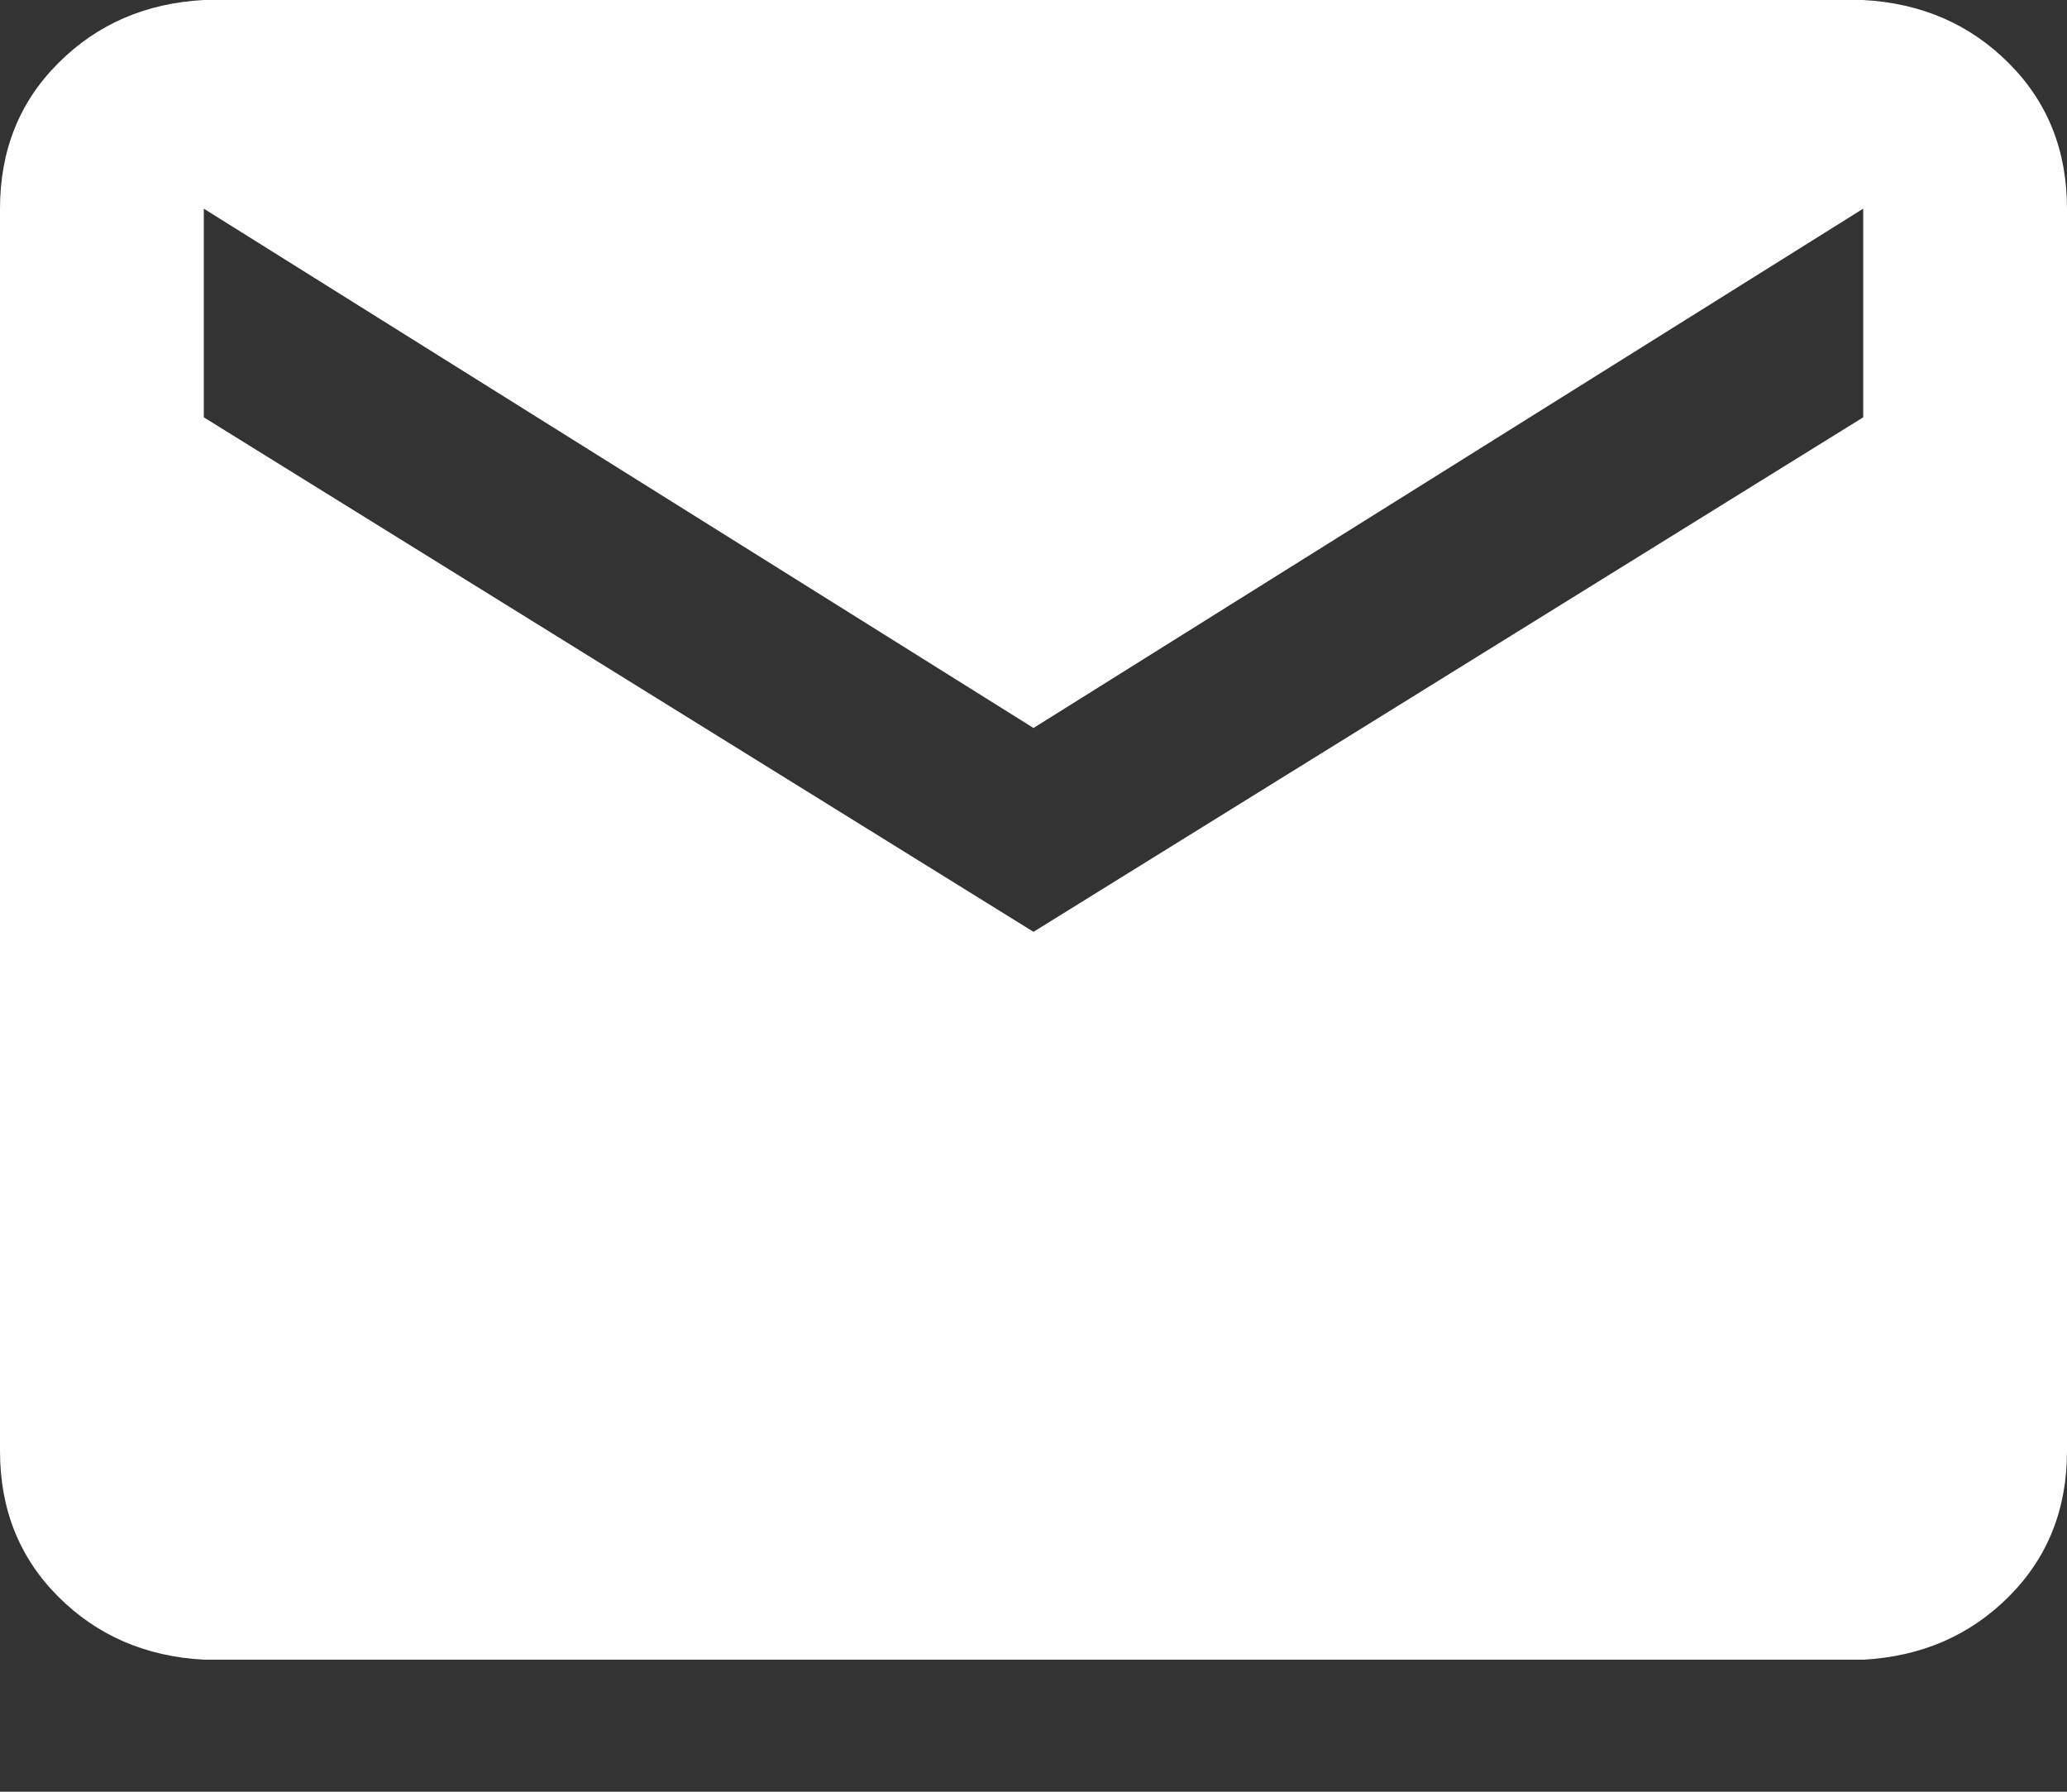 <?xml version="1.0" encoding="UTF-8"?>
<svg width="15px" height="13px" viewBox="0 0 15 13" version="1.1" xmlns="http://www.w3.org/2000/svg" xmlns:xlink="http://www.w3.org/1999/xlink">
    <rect x="0" y="0" width="15" height="13" fill="#333333" stroke="none"/>
    <title>B9438BD1-A5DB-4211-9903-EFA59A4276B8</title>
    <g id="1.-Desktop---Archive" stroke="none" stroke-width="1" fill="none" fill-rule="evenodd">
        <g id="01-PickNik-Home" transform="translate(-1218, -7641)" fill="#FFFFFF" fill-rule="nonzero">
            <g id="Footer" transform="translate(0, 7484)">
                <path d="M1231.521,160.028 L1231.521,158.514 L1225.5,162.282 L1219.479,158.514 L1219.479,160.028 L1225.5,163.761 L1231.521,160.028 Z M1231.521,157 C1231.944,157.023 1232.296,157.176 1232.577,157.458 C1232.859,157.739 1233,158.092 1233,158.514 L1233,167.528 C1233,167.951 1232.859,168.303 1232.577,168.585 C1232.296,168.866 1231.944,169.019 1231.521,169.042 L1219.479,169.042 C1219.056,169.019 1218.704,168.866 1218.423,168.585 C1218.141,168.303 1218,167.951 1218,167.528 L1218,158.514 C1218,158.092 1218.141,157.739 1218.423,157.458 C1218.704,157.176 1219.056,157.023 1219.479,157 L1231.521,157 Z" id="mail"></path>
            </g>
        </g>
    </g>
</svg>